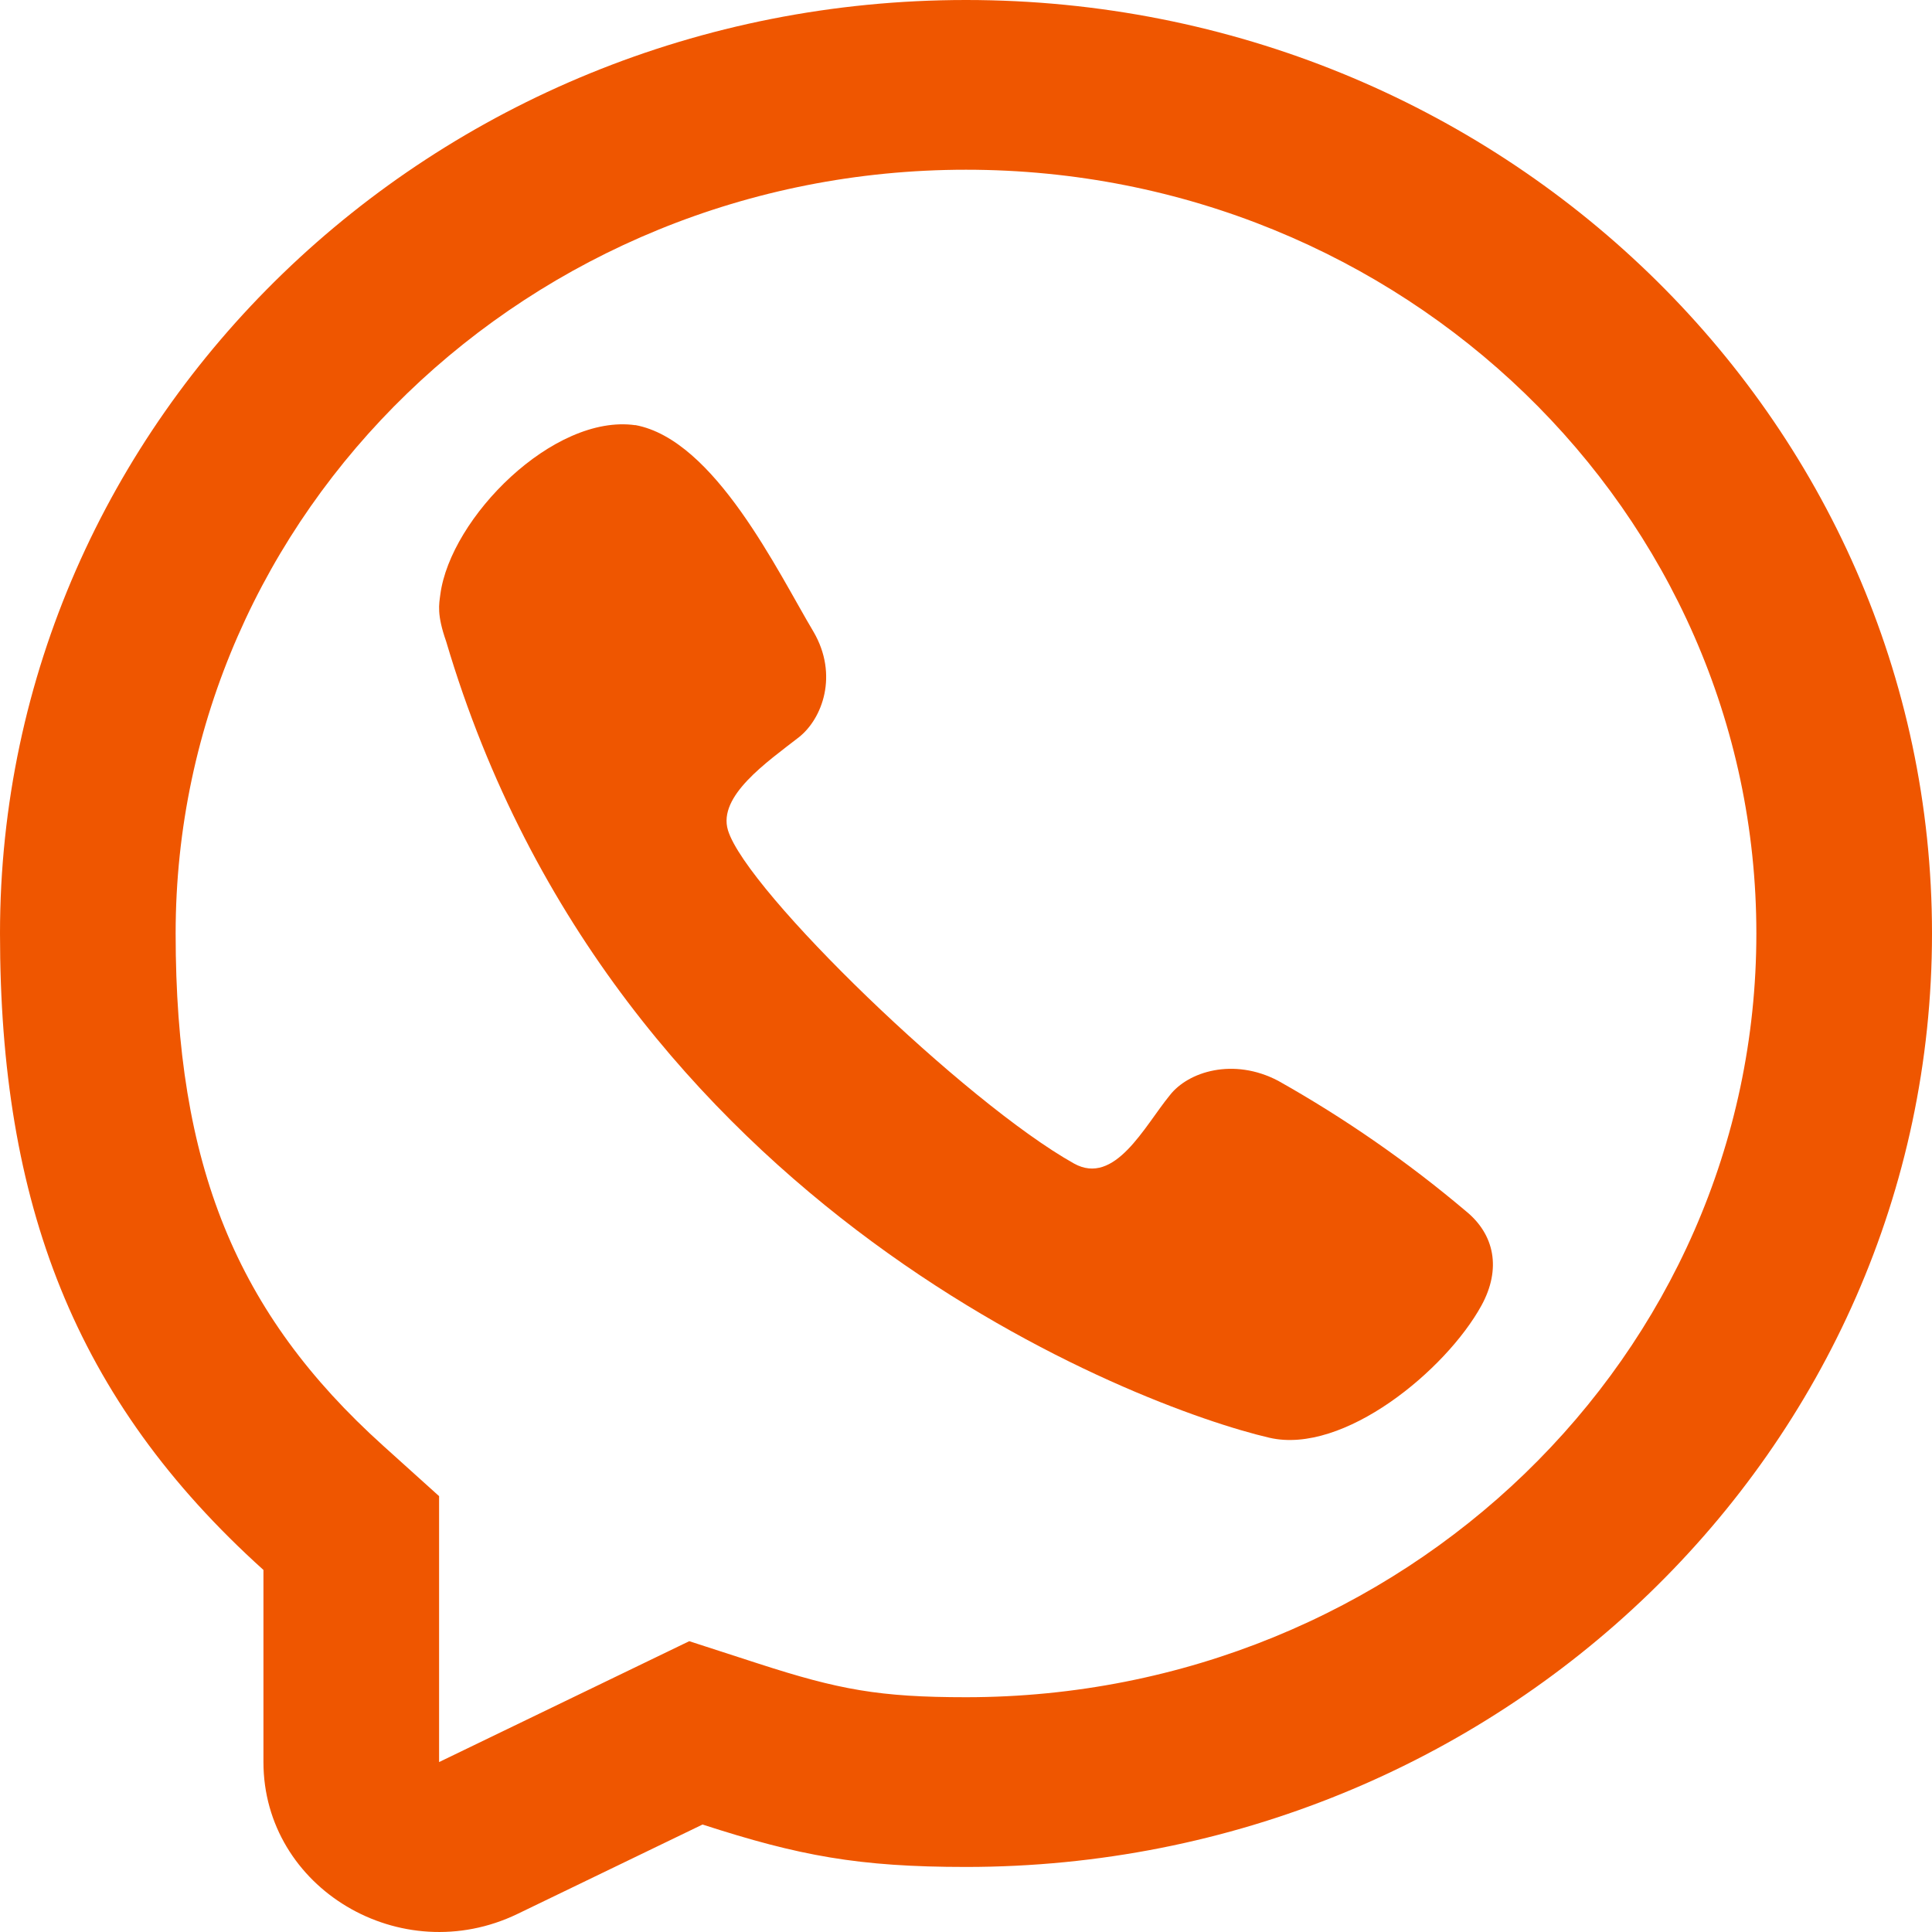 <svg width="100" height="100" viewBox="0 0 100 100" fill="none" xmlns="http://www.w3.org/2000/svg">
<path d="M22.791 30.774C23.31 26.804 28.649 21.409 32.886 22.008L32.879 22.001C37.002 22.758 40.266 29.616 42.107 32.7C43.411 34.937 42.564 37.204 41.348 38.161C39.707 39.439 37.141 41.202 37.679 42.973C38.636 46.12 50 57.101 55.589 60.223C57.705 61.404 59.239 58.288 60.549 56.691C61.501 55.463 63.848 54.729 66.158 55.942C69.608 57.883 72.858 60.139 75.864 62.68C77.365 63.892 77.717 65.684 76.677 67.577C74.845 70.912 69.547 75.31 65.701 74.417C58.984 72.856 31.818 62.68 23.092 33.198C22.602 31.803 22.725 31.276 22.791 30.774Z" fill="#EF5600"/>
<path fill-rule="evenodd" clip-rule="evenodd" d="M50 96.633C44.438 96.633 41.361 96.056 36.364 94.437L26.793 99.061C20.748 101.982 13.636 97.734 13.636 91.204V81.26C3.848 72.44 0 62.27 0 48.317C0 21.632 22.386 0 50 0C77.614 0 100 21.632 100 48.317C100 75.001 77.614 96.633 50 96.633ZM22.727 77.44L19.836 74.834C12.231 67.982 9.091 60.322 9.091 48.317C9.091 26.484 27.407 8.785 50 8.785C72.594 8.785 90.909 26.484 90.909 48.317C90.909 70.15 72.594 87.848 50 87.848C45.52 87.848 43.418 87.457 39.254 86.108L35.675 84.948L22.727 91.204V77.44Z" fill="#EF5600"/>
</svg>
